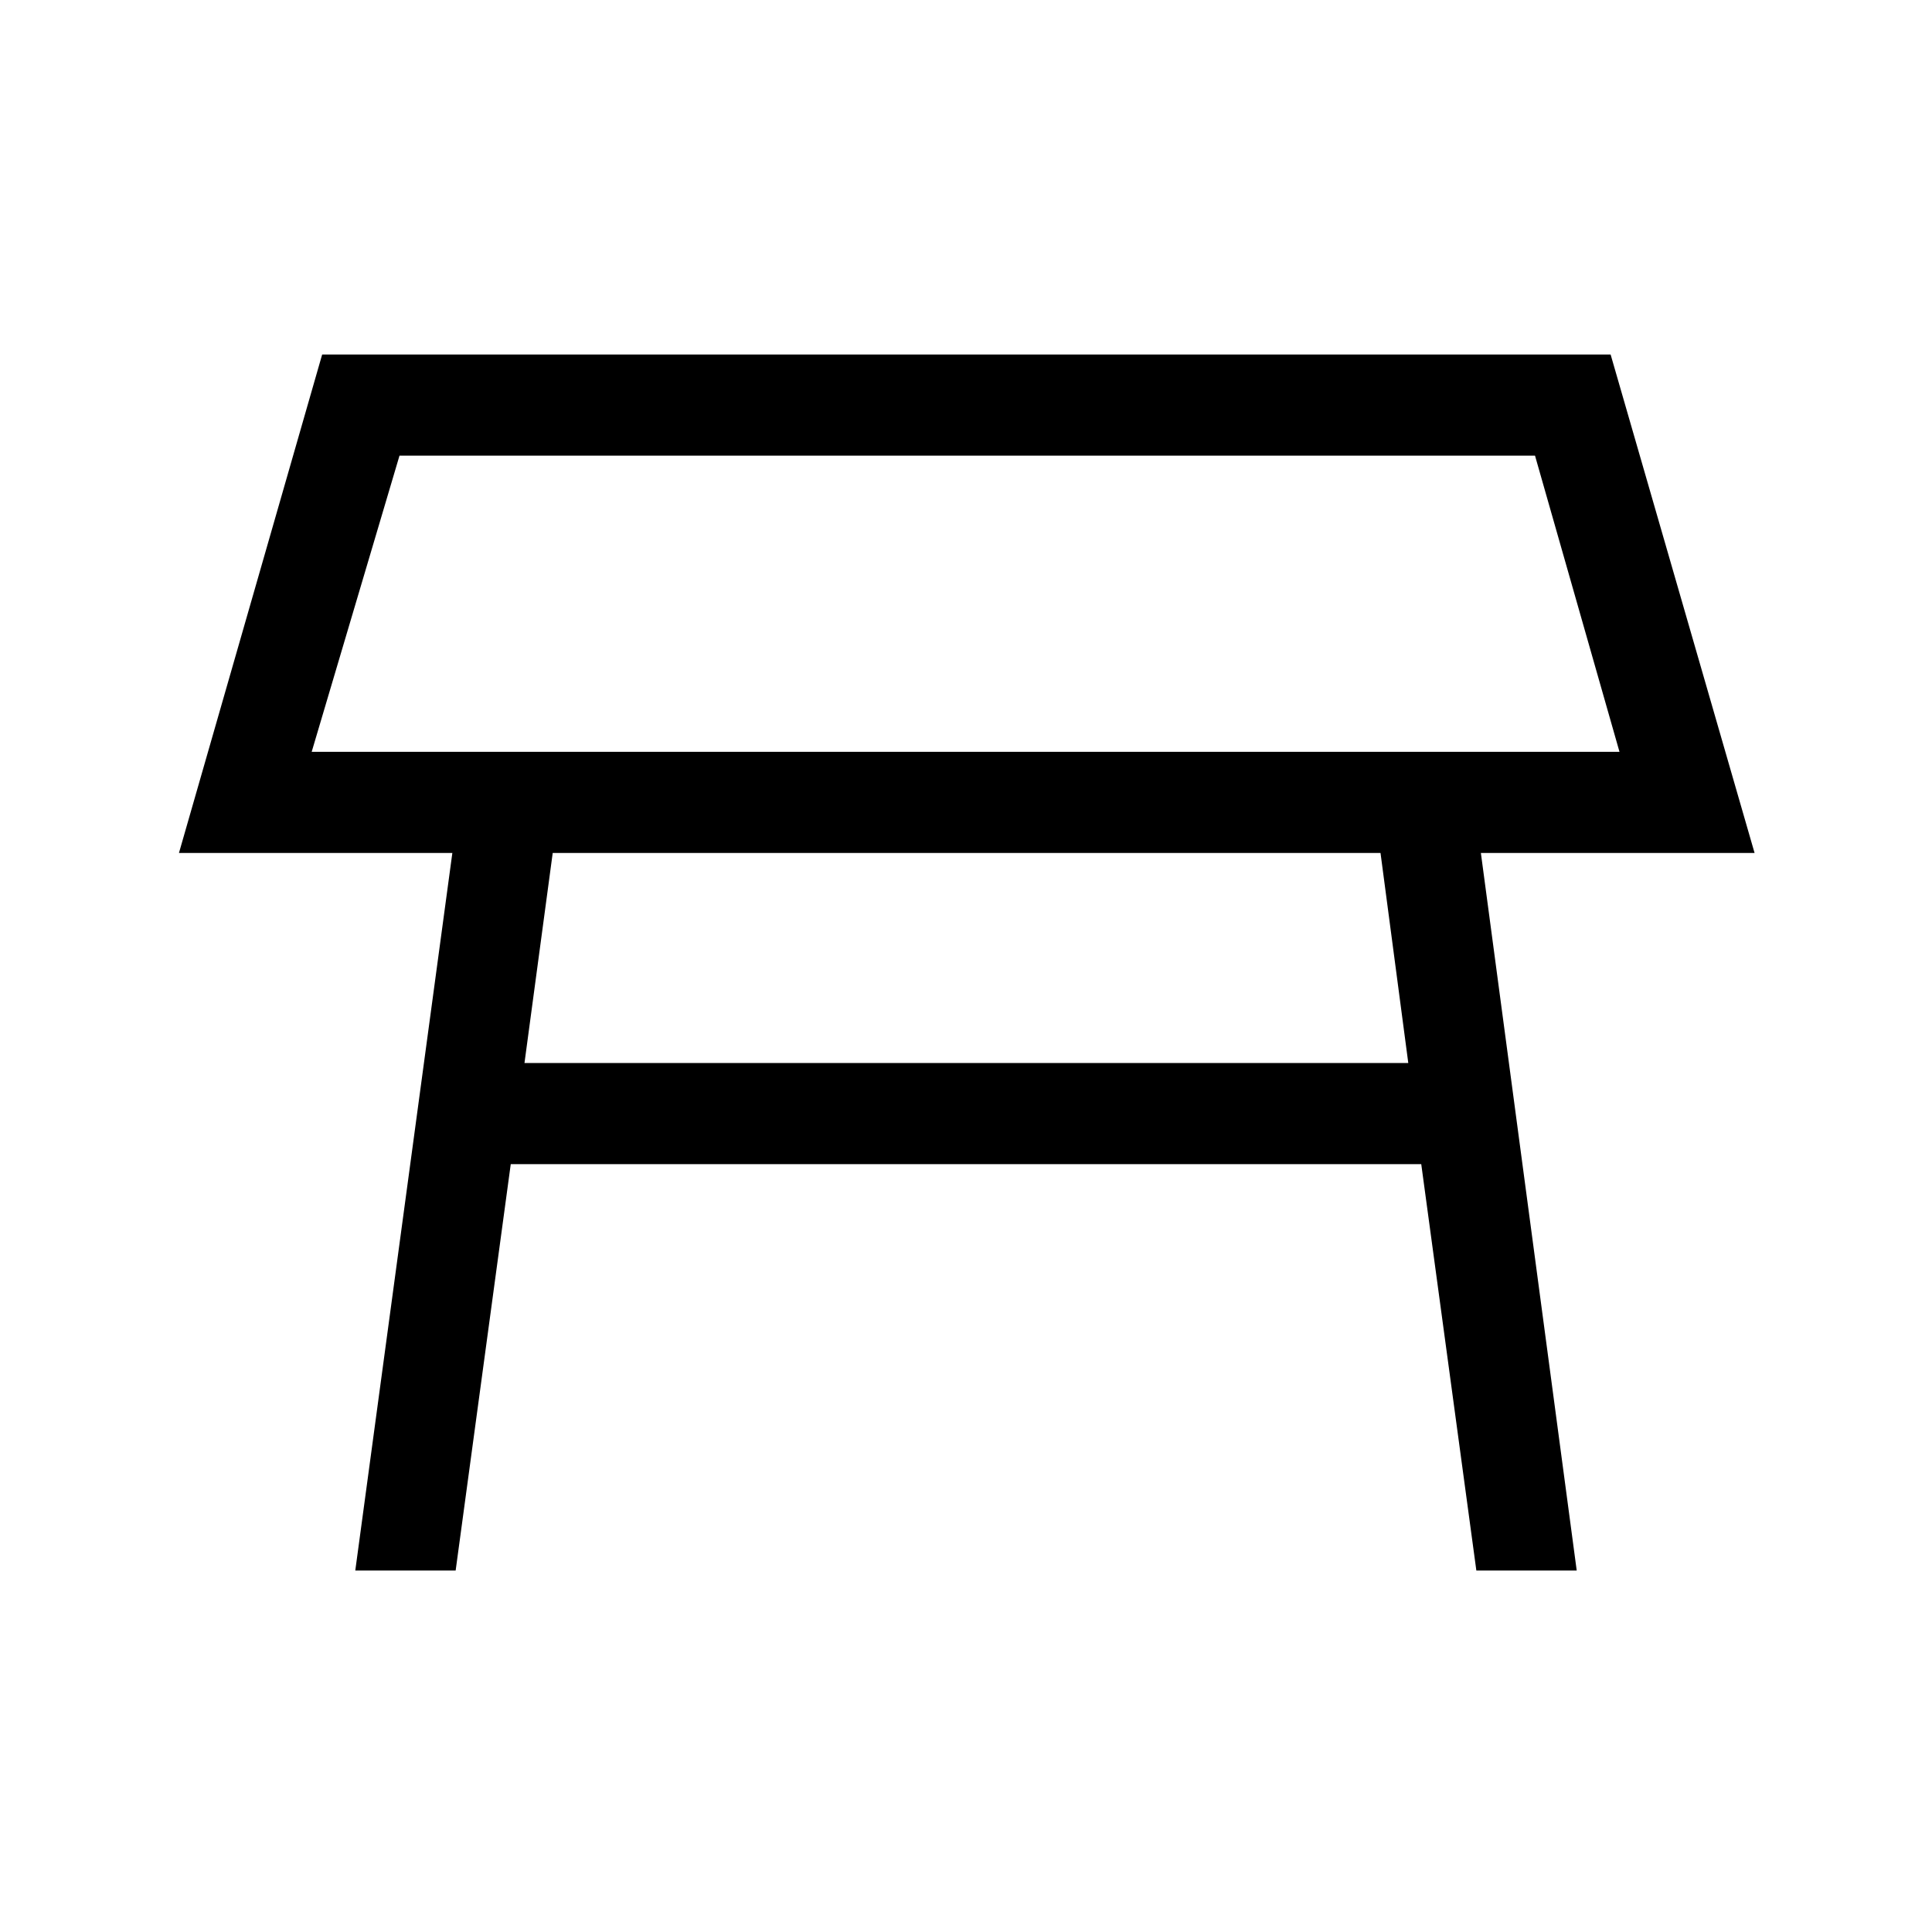 <svg xmlns="http://www.w3.org/2000/svg" height="40" viewBox="0 -960 960 960" width="40"><path d="M154.87-586.41h649.85l-41.98-147.18H198.51l-43.64 147.18ZM480-660Zm205.97 123.84H274.64l-14.03 104.37h439.16l-13.8-104.37ZM176.54-179.62l48.23-356.54H88.92l71.16-247.68h640.23l71.53 247.68h-136l47.62 356.54h-49.87l-27.38-201.92H253.79l-27.38 201.92h-49.87Z"/></svg>